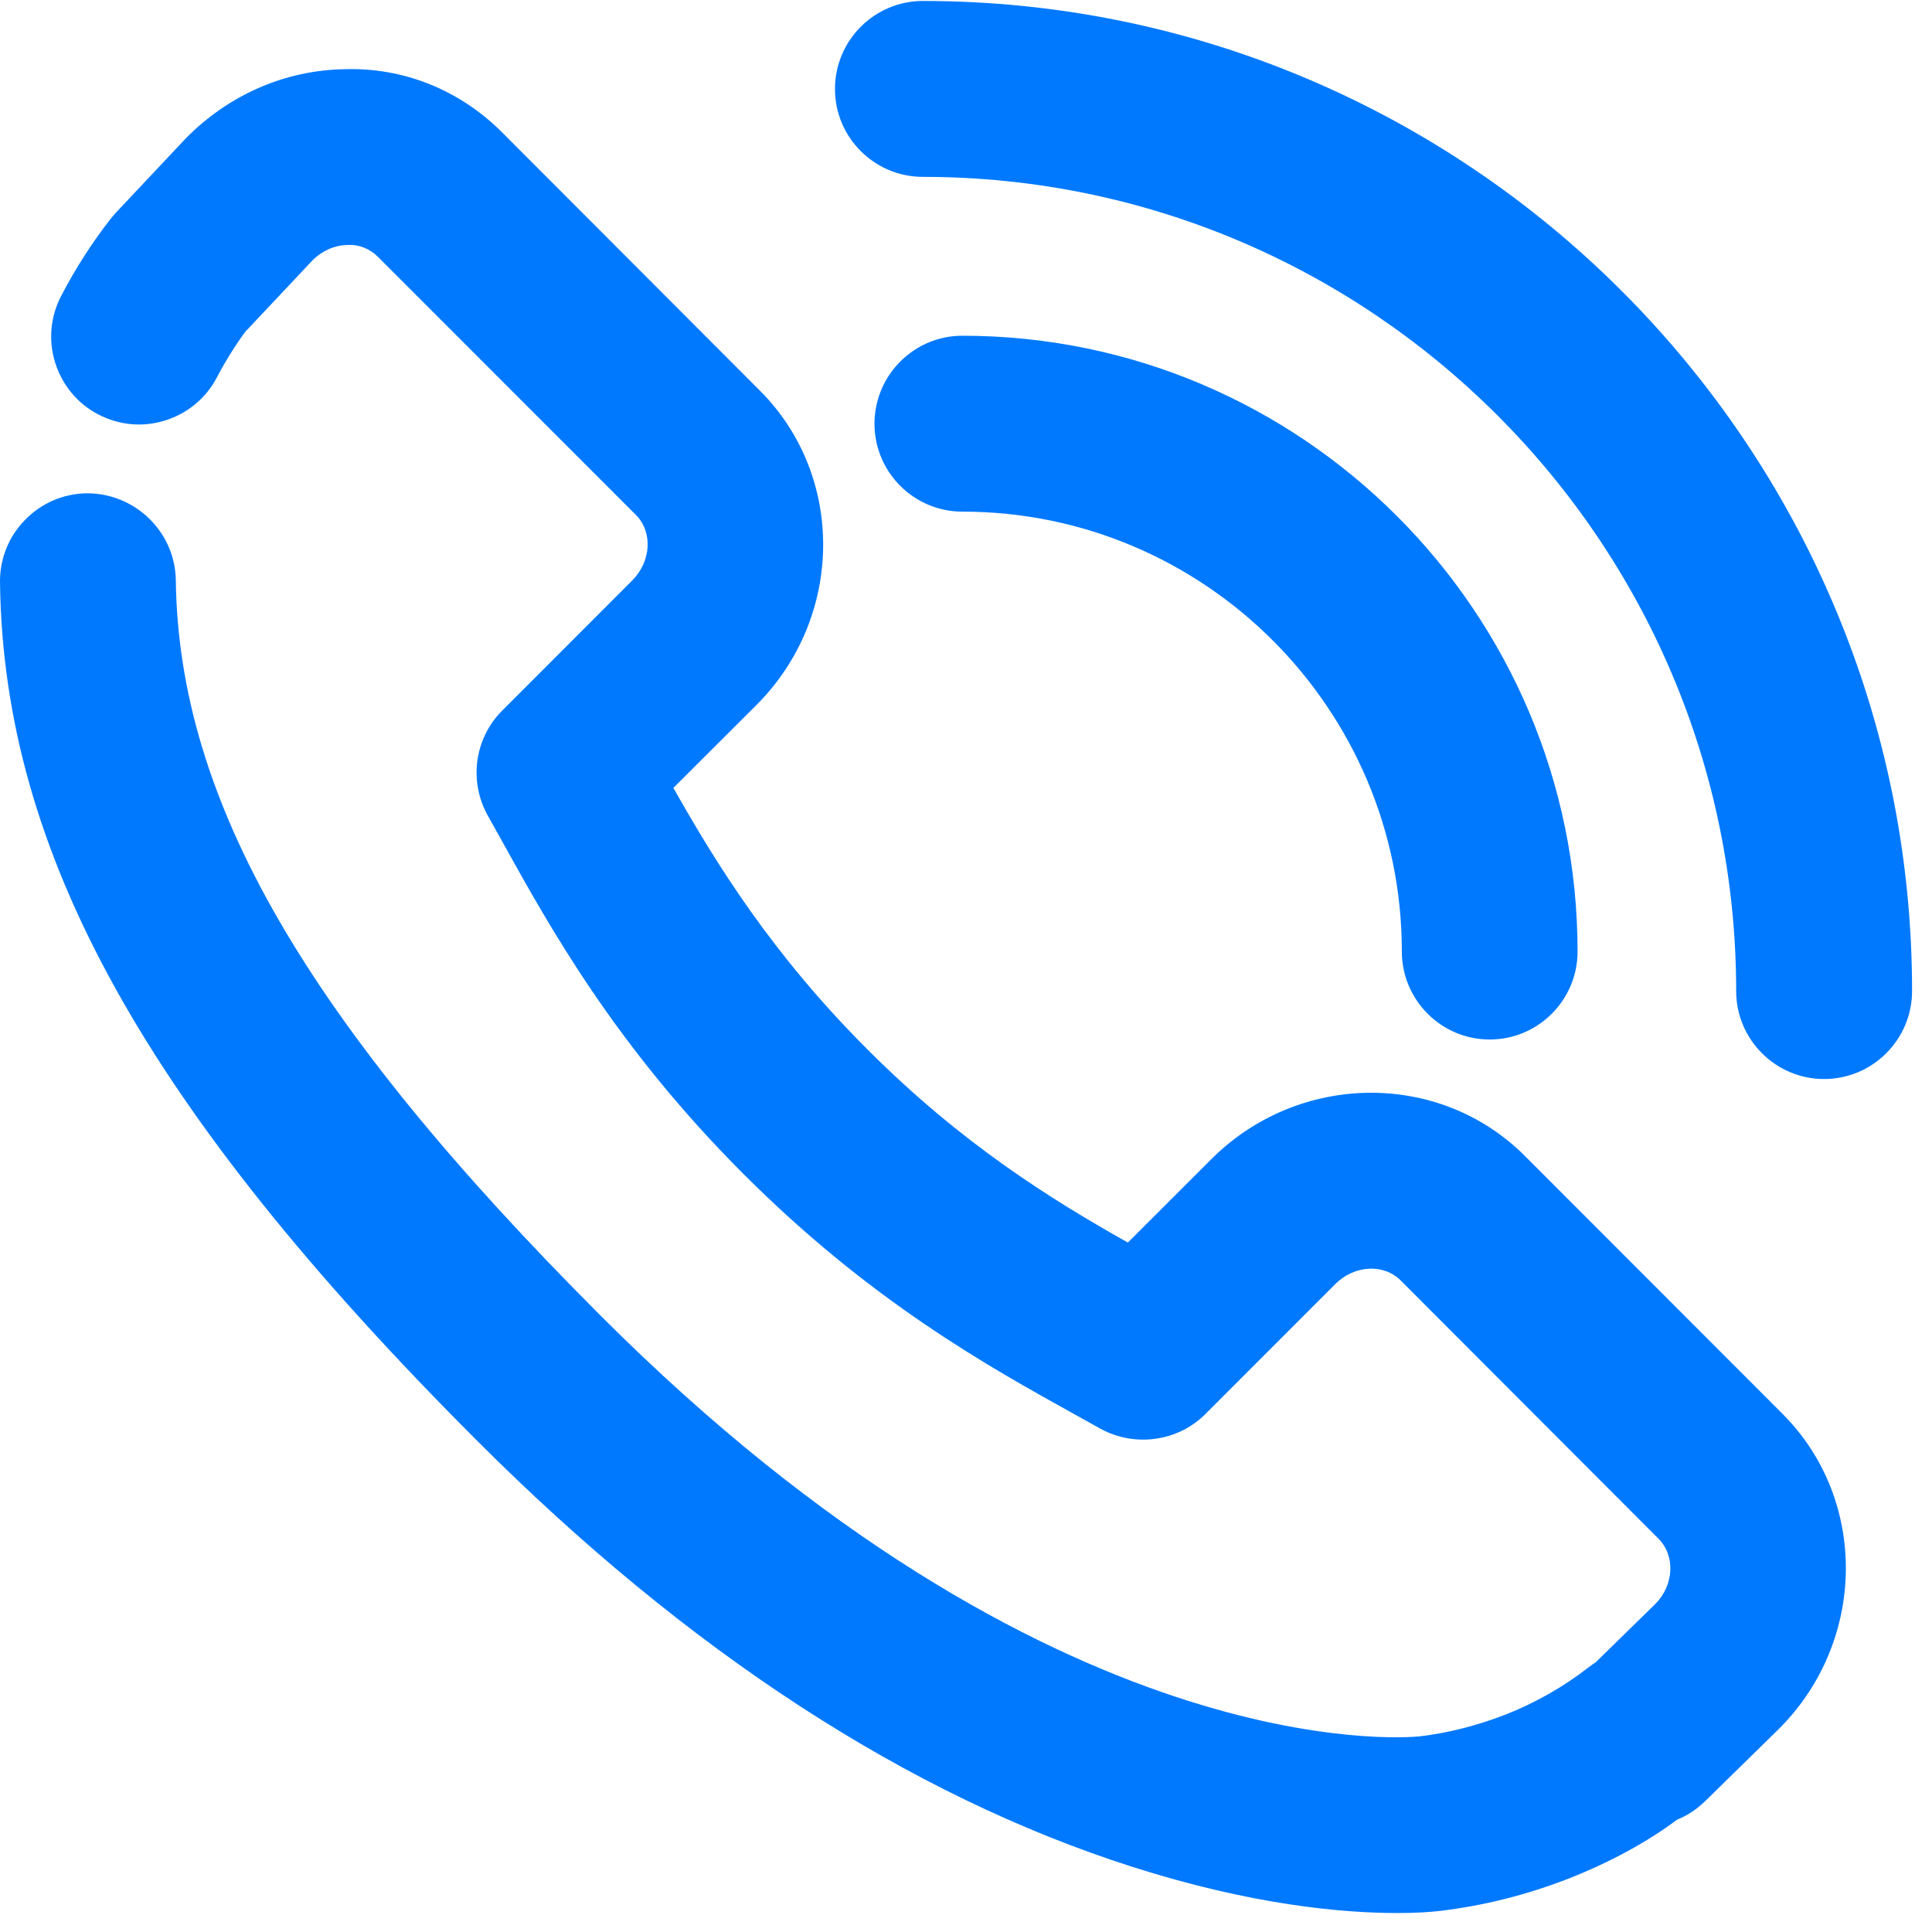 <svg xmlns="http://www.w3.org/2000/svg" xmlns:xlink="http://www.w3.org/1999/xlink" width="22" height="22" version="1.1"><g><path fill="#0079fe" fill-rule="nonzero" stroke="none" d="M 21.773 11.285 C 21.773 11.837 21.324 12.287 20.771 12.287 C 20.22 12.287 19.77 11.838 19.77 11.285 C 19.77 6.173 15.616 2.014 10.509 2.014 C 9.958 2.014 9.508 1.566 9.508 1.013 C 9.508 0.46 9.958 0.011 10.509 0.011 C 16.72 0.011 21.773 5.068 21.773 11.285 Z M 16.963 11.837 C 16.412 11.837 15.963 11.387 15.963 10.835 C 15.963 8.073 13.717 5.826 10.959 5.826 C 10.408 5.826 9.958 5.378 9.958 4.825 C 9.958 4.272 10.408 3.823 10.959 3.823 C 14.822 3.823 17.964 6.969 17.964 10.835 C 17.964 11.388 17.516 11.837 16.963 11.837 Z M 8.615 8.027 L 7.668 8.972 C 8.166 9.854 8.799 10.87 9.872 11.944 C 10.946 13.021 11.961 13.653 12.843 14.149 L 13.79 13.203 C 14.784 12.207 16.388 12.188 17.362 13.161 L 20.301 16.103 C 21.274 17.08 21.255 18.684 20.263 19.681 L 19.416 20.511 C 19.321 20.603 19.214 20.674 19.095 20.722 C 18.761 20.974 18.327 21.209 17.864 21.391 C 17.381 21.578 16.9 21.7 16.397 21.76 C 16.285 21.773 16.131 21.784 15.913 21.784 C 15.286 21.784 14.254 21.693 12.891 21.257 C 10.344 20.443 7.83 18.807 5.422 16.395 C 1.661 12.631 0.039 9.71 6.13767980439661E-05 6.632 C -0.003 6.365 0.097 6.112 0.285 5.921 C 0.47 5.729 0.721 5.621 0.99 5.617 C 1.543 5.617 1.994 6.06 2.002 6.606 C 2.034 9.115 3.479 11.619 6.837 14.979 C 11.987 20.135 15.997 19.79 16.167 19.772 C 16.492 19.733 16.812 19.652 17.137 19.527 C 17.478 19.394 17.804 19.208 18.08 18.993 C 18.111 18.97 18.14 18.949 18.17 18.929 L 18.851 18.263 C 19.063 18.049 19.079 17.714 18.884 17.52 L 15.949 14.58 C 15.755 14.387 15.423 14.405 15.206 14.621 L 13.726 16.102 C 13.415 16.414 12.926 16.483 12.535 16.271 L 12.238 16.106 C 11.252 15.559 9.907 14.813 8.46 13.362 C 7.011 11.912 6.262 10.562 5.716 9.577 L 5.562 9.301 C 5.334 8.905 5.4 8.41 5.719 8.091 L 7.2 6.609 C 7.416 6.392 7.435 6.057 7.24 5.862 L 4.302 2.923 C 4.215 2.836 4.09 2.781 3.957 2.79 C 3.812 2.792 3.672 2.853 3.562 2.961 L 2.793 3.778 C 2.688 3.919 2.571 4.105 2.471 4.295 C 2.347 4.533 2.138 4.707 1.883 4.787 C 1.627 4.868 1.359 4.843 1.121 4.72 C 0.884 4.597 0.71 4.388 0.629 4.132 C 0.549 3.877 0.573 3.607 0.697 3.369 C 0.861 3.054 1.051 2.759 1.259 2.493 L 1.312 2.43 L 2.122 1.569 C 2.613 1.075 3.25 0.8 3.921 0.788 C 4.597 0.766 5.237 1.026 5.718 1.508 L 8.654 4.449 C 9.628 5.424 9.611 7.029 8.615 8.027 Z" transform="matrix(1 0 0 1 -937 -437 ) matrix(1 0 0 1 937 437 )"/></g></svg>